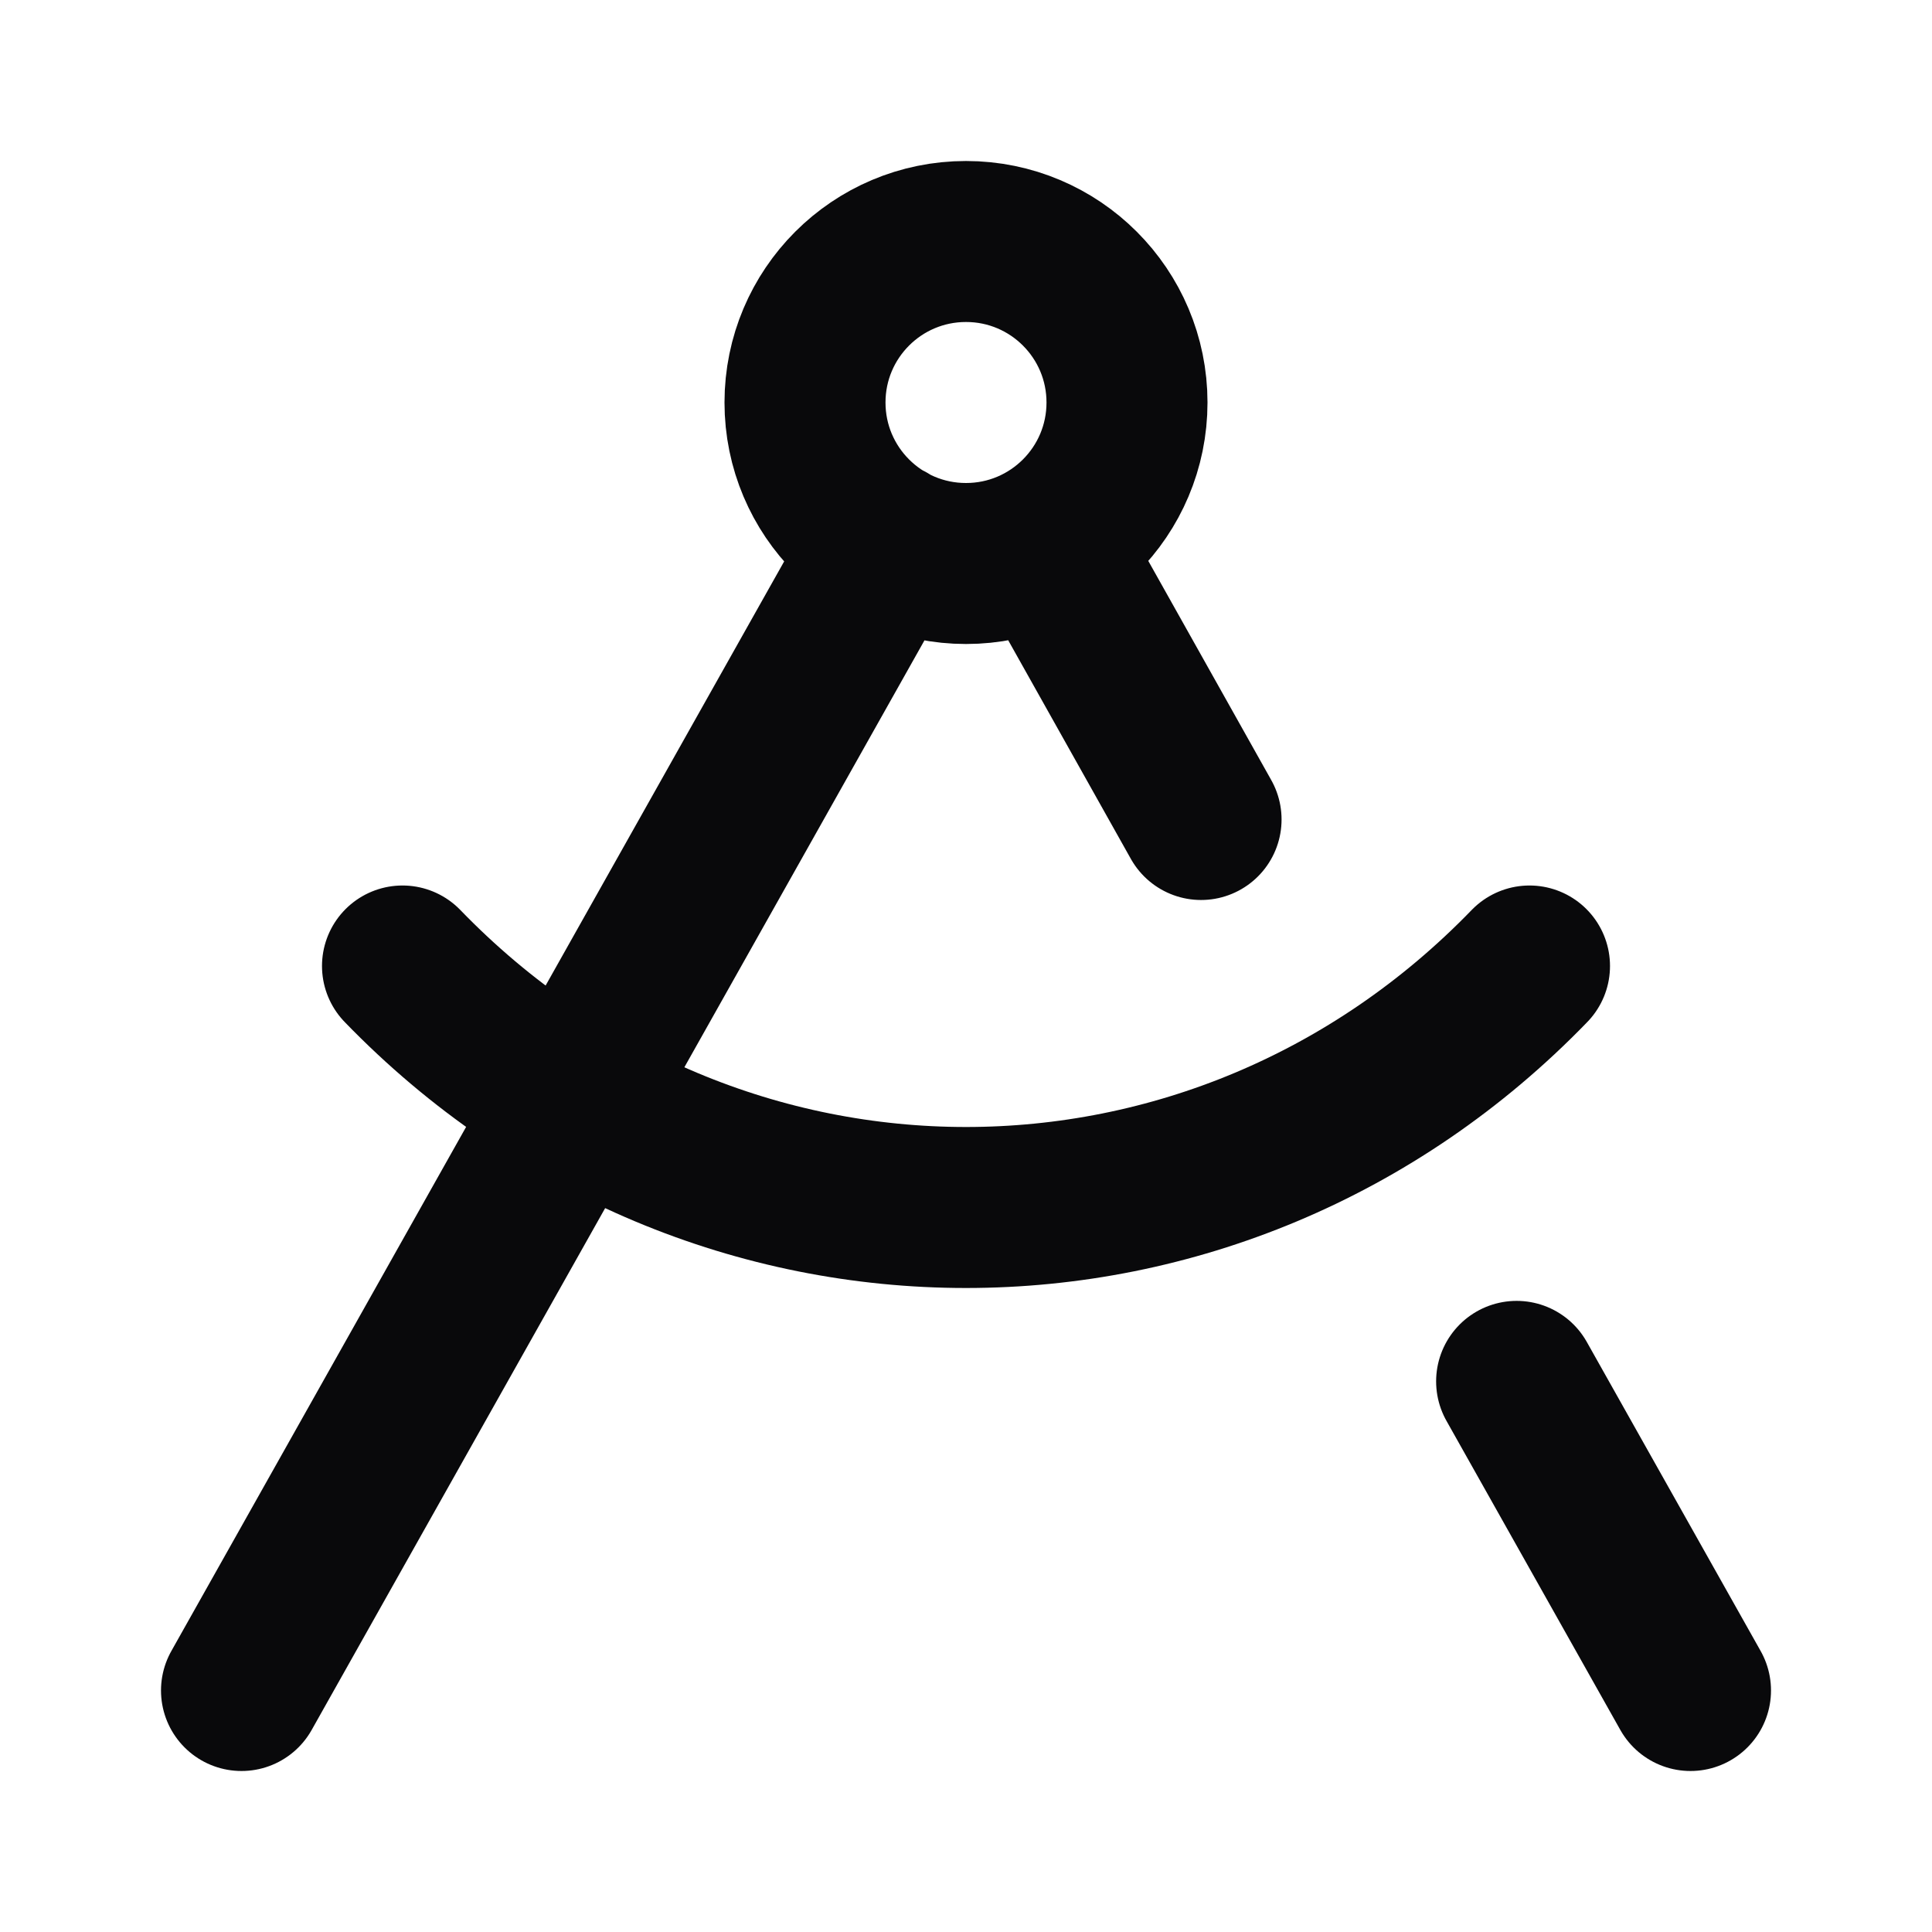 <svg width="24" height="24" viewBox="0 0 24 24" fill="none" xmlns="http://www.w3.org/2000/svg">
<path d="M3 21L11.02 6.74M12.99 6.74L14.92 10.18M19 12C15.13 16 8.87 16 5 12M21 21L18.84 17.16M14 5C14 6.105 13.105 7 12 7C10.895 7 10 6.105 10 5C10 3.895 10.895 3 12 3C13.105 3 14 3.895 14 5Z" stroke="#09090B" stroke-width="2" stroke-linecap="round" stroke-linejoin="round"/>
</svg>
